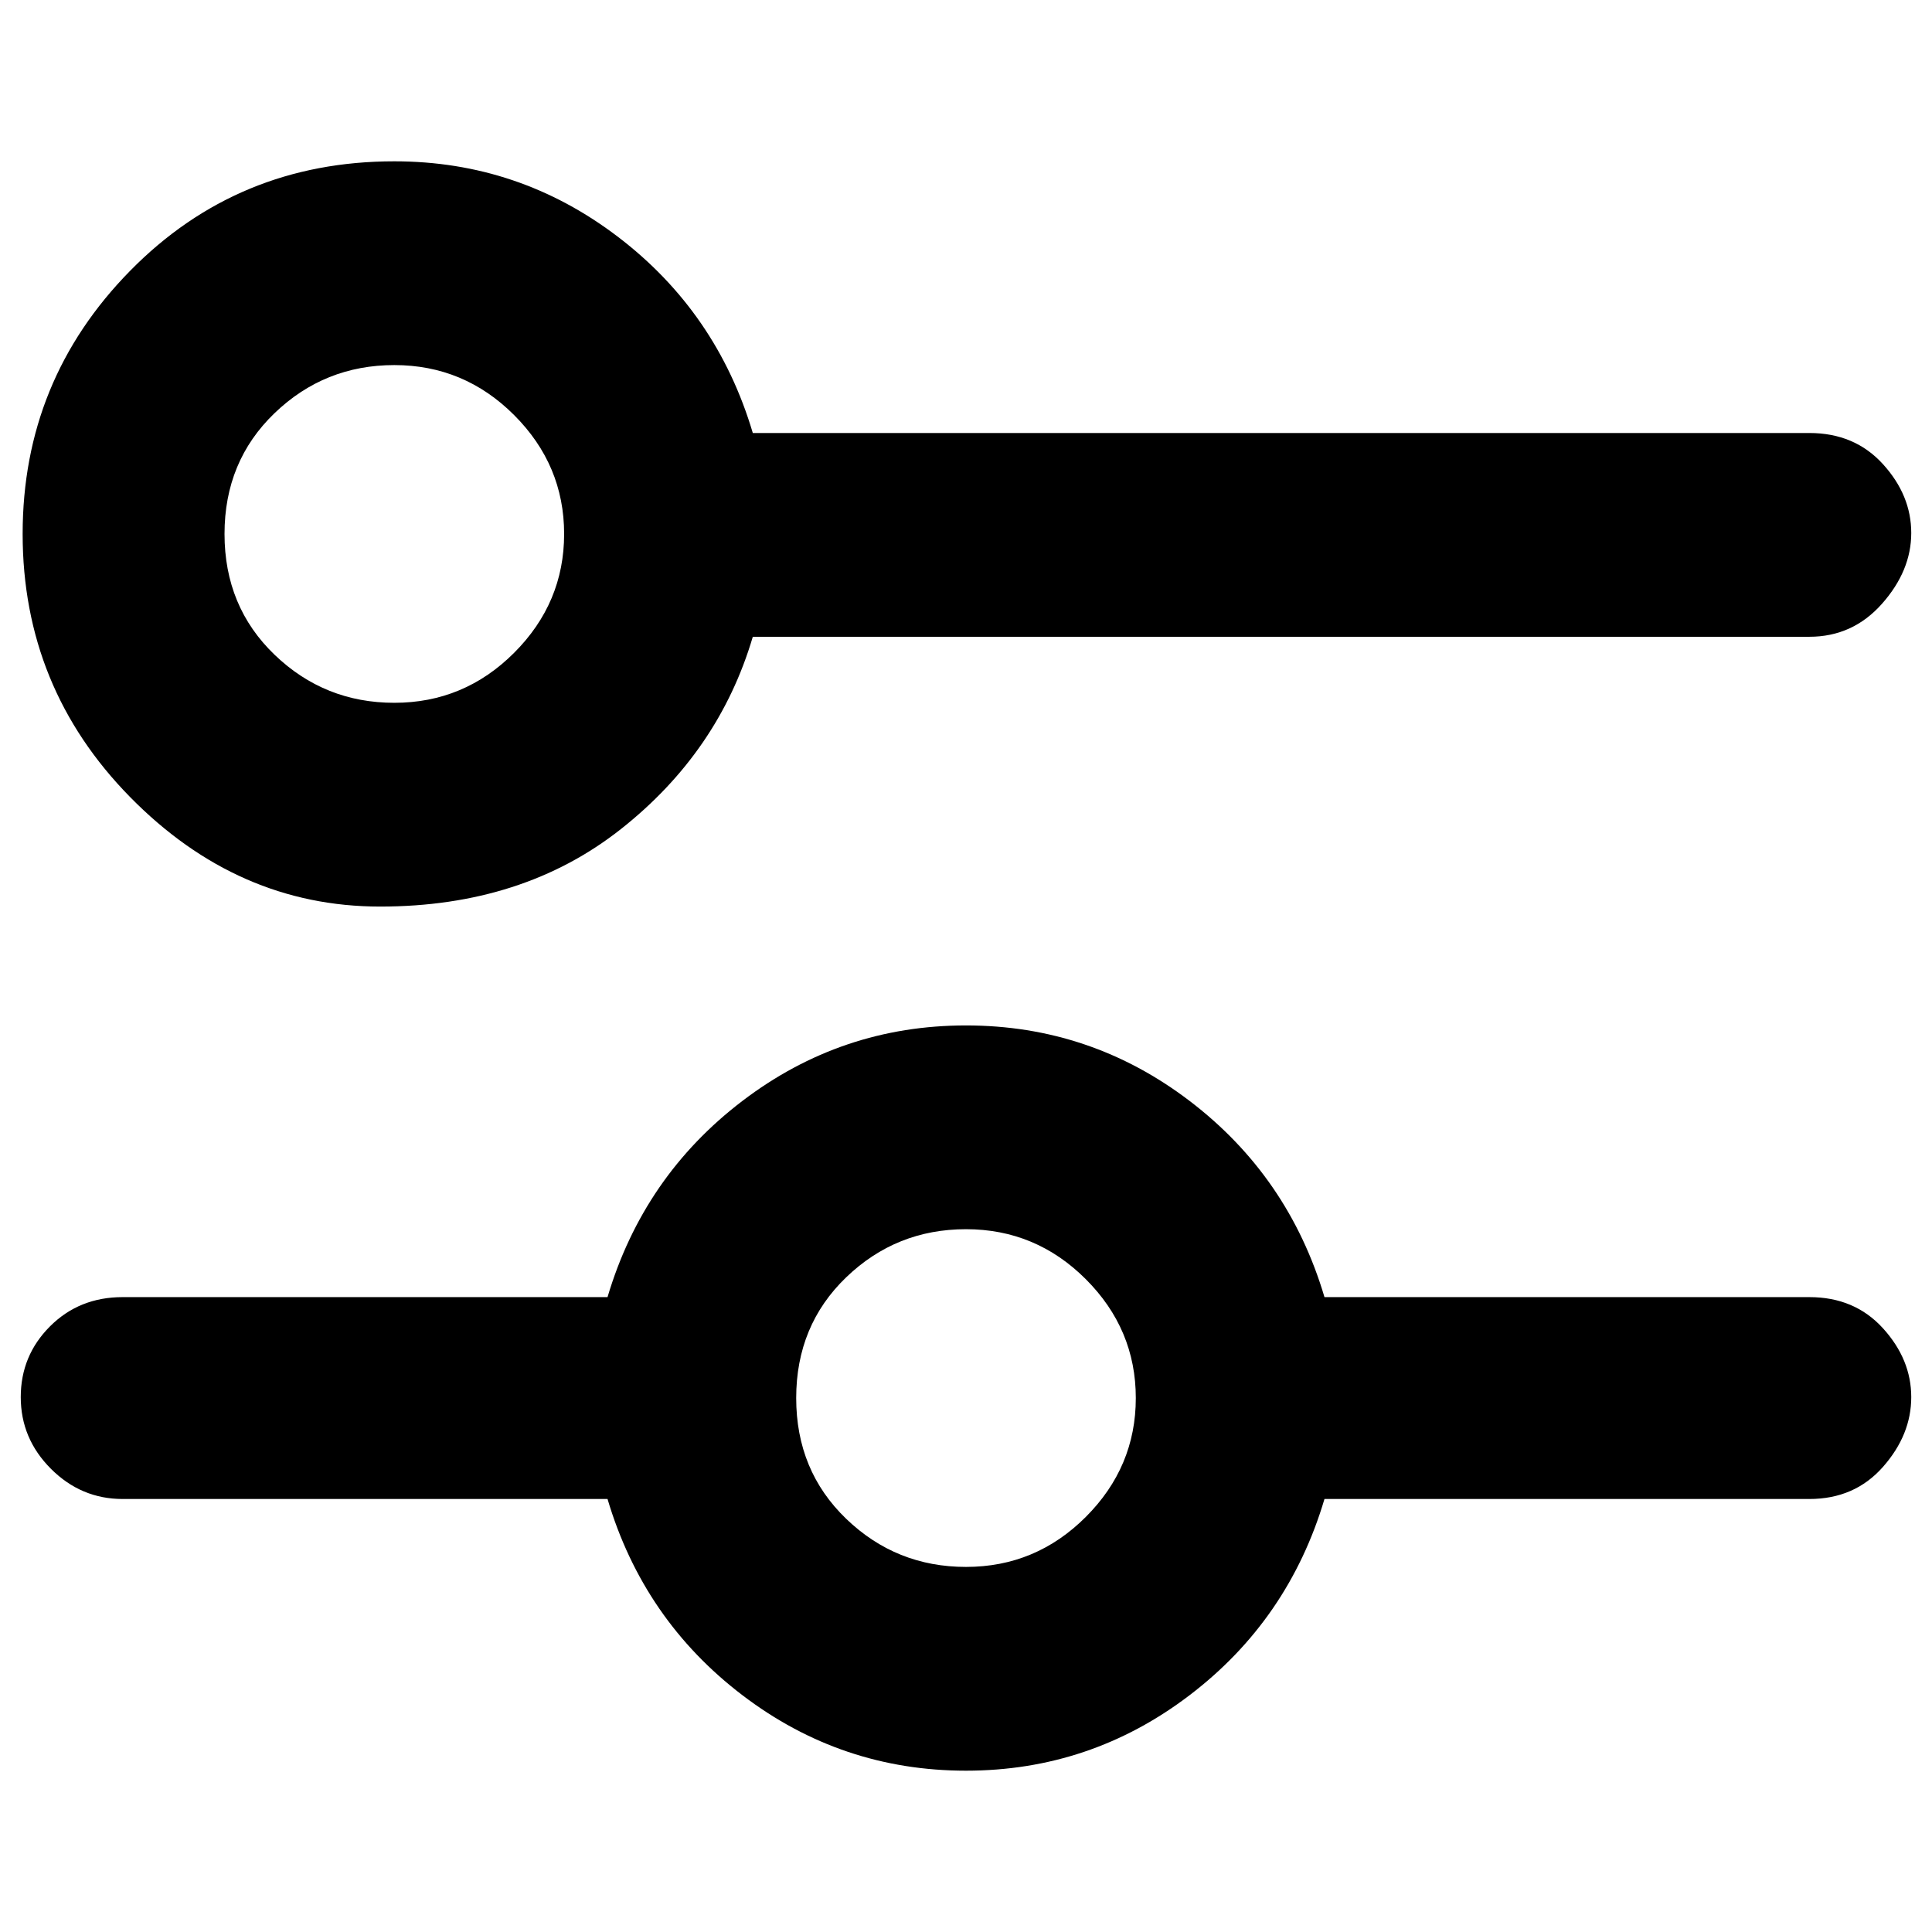 <svg xmlns="http://www.w3.org/2000/svg" viewBox="0 -1920 2048 2048">
	<path transform="translate(22 127)" d="M875 -437Q928 -386 1002 -386Q1076 -386 1129 -439Q1182 -492 1182 -565Q1182 -638 1129 -691Q1076 -744 1002 -744Q928 -744 875 -693Q822 -642 822 -565Q822 -488 875 -437ZM1896 -672Q1944 -672 1974 -639Q2004 -606 2004 -566Q2004 -526 1974 -492Q1944 -458 1896 -458H1382Q1344 -330 1239 -250Q1134 -170 1002 -170Q870 -170 765 -250Q660 -330 622 -458H108Q64 -458 32 -490Q0 -522 0 -566Q0 -610 31 -641Q62 -672 108 -672H622Q660 -800 765 -880Q870 -960 1002 -960Q1134 -960 1239 -880Q1344 -800 1382 -672ZM523 -1607Q470 -1660 396 -1660Q322 -1660 269 -1609Q216 -1558 216 -1481Q216 -1404 269 -1353Q322 -1302 396 -1302Q470 -1302 523 -1355Q576 -1408 576 -1481Q576 -1554 523 -1607ZM396 -1876Q528 -1876 633 -1796Q738 -1716 776 -1588H1896Q1944 -1588 1974 -1555Q2004 -1522 2004 -1482Q2004 -1442 1973 -1407Q1942 -1372 1896 -1372H776Q740 -1250 636 -1168Q532 -1086 381 -1086Q230 -1086 116 -1202Q2 -1318 2 -1481Q2 -1644 116 -1760Q230 -1876 396 -1876Z"/>
</svg>